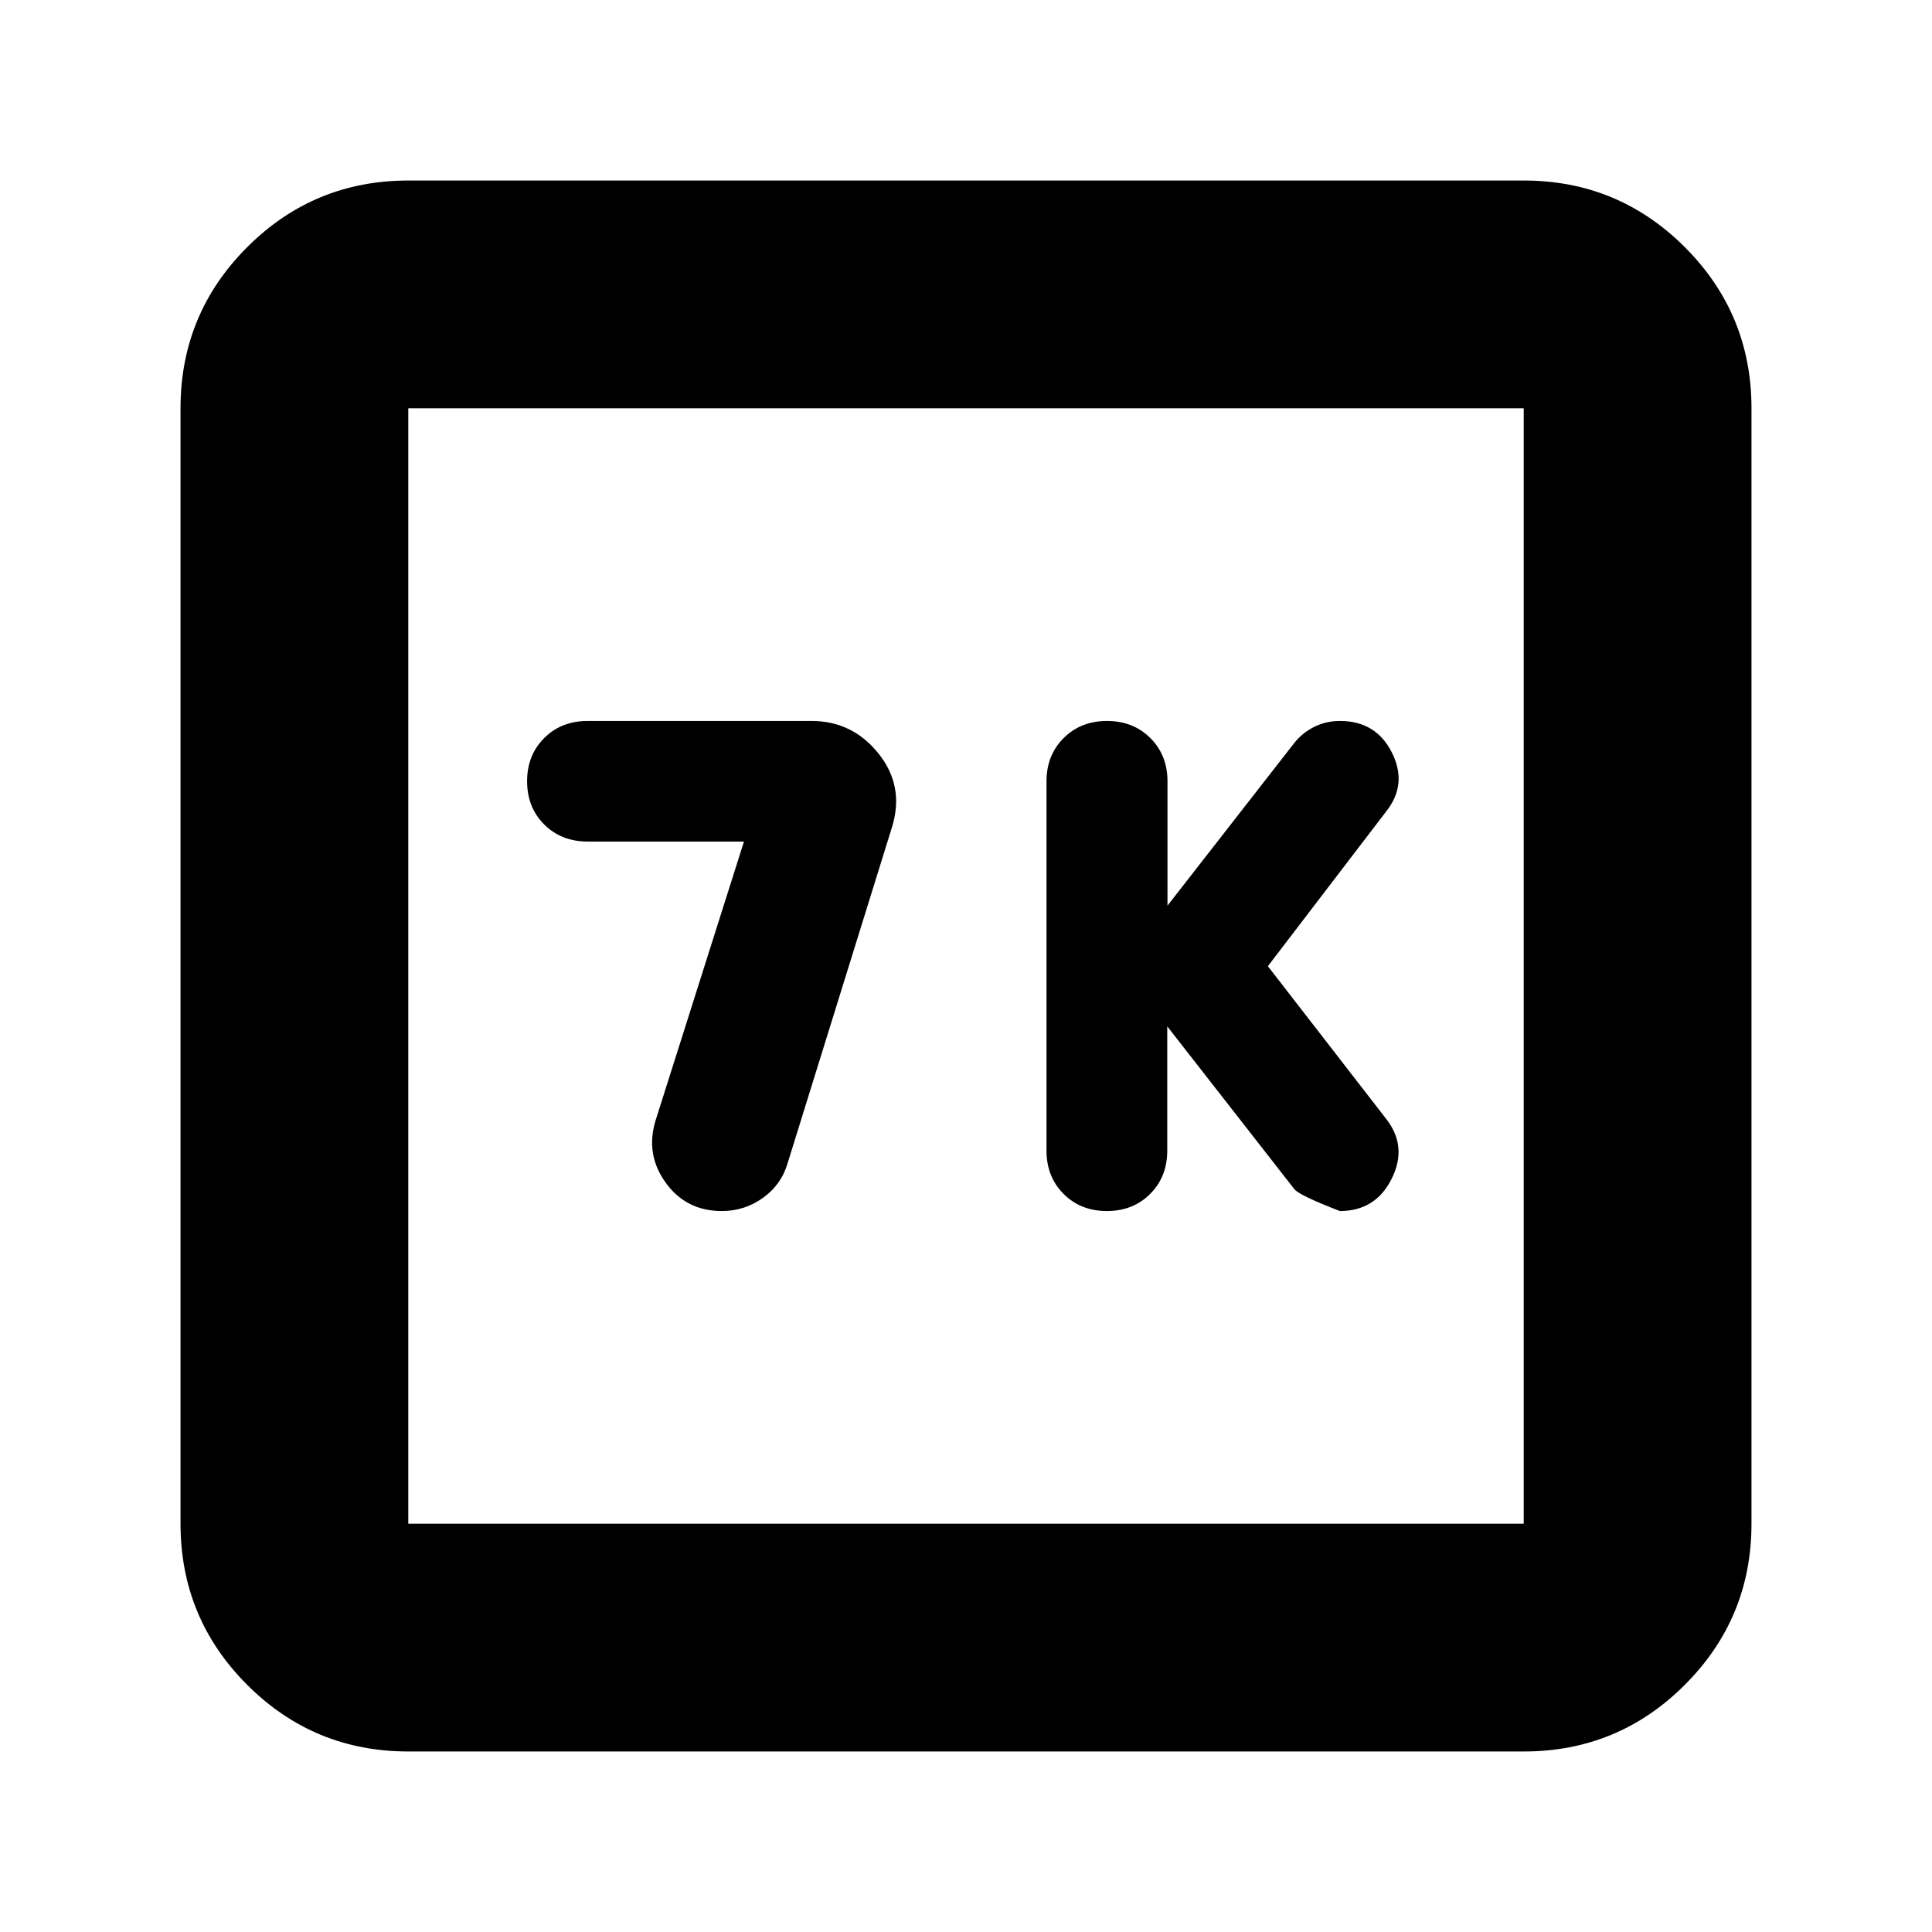 <svg xmlns="http://www.w3.org/2000/svg" height="24" viewBox="0 -960 960 960" width="24"><path d="m580-450 63.03 80.72q2.06 3.06 22.75 11.04 17.74 0 25.74-16.06t-2.76-29.76L630-479.91l58.76-76.85q10.76-13.53 2.88-29.26-7.88-15.74-25.84-15.74-6.98 0-12.88 2.99-5.89 2.99-9.82 7.98L580.12-510v-61.76q0-13-8.52-21.5t-21.54-8.5q-13.03 0-21.54 8.5-8.52 8.5-8.52 21.5v183.52q0 13 8.5 21.5t21.5 8.5q13 0 21.5-8.5t8.5-21.5V-450Zm-210.33-91.83-44 138.83q-5 16.76 5.17 30.76t27.81 14q11.42 0 20.56-6.62 9.14-6.62 12.22-17.38l51.9-167.09q6.1-20.19-6.86-36.31-12.97-16.12-33.19-16.12H292.06q-13.15 0-21.65 8.49-8.5 8.49-8.5 21.47 0 12.99 8.5 21.48t21.73 8.49h77.53ZM202.87-89.7q-46.93 0-80.05-33.12T89.7-202.87v-554.26q0-46.93 33.12-80.05t80.05-33.12h554.26q46.93 0 80.05 33.12t33.12 80.05v554.26q0 46.93-33.12 80.05T757.13-89.7H202.87Zm0-113.17h554.26v-554.26H202.87v554.26Zm0-554.26v554.26-554.26Z"/></svg>